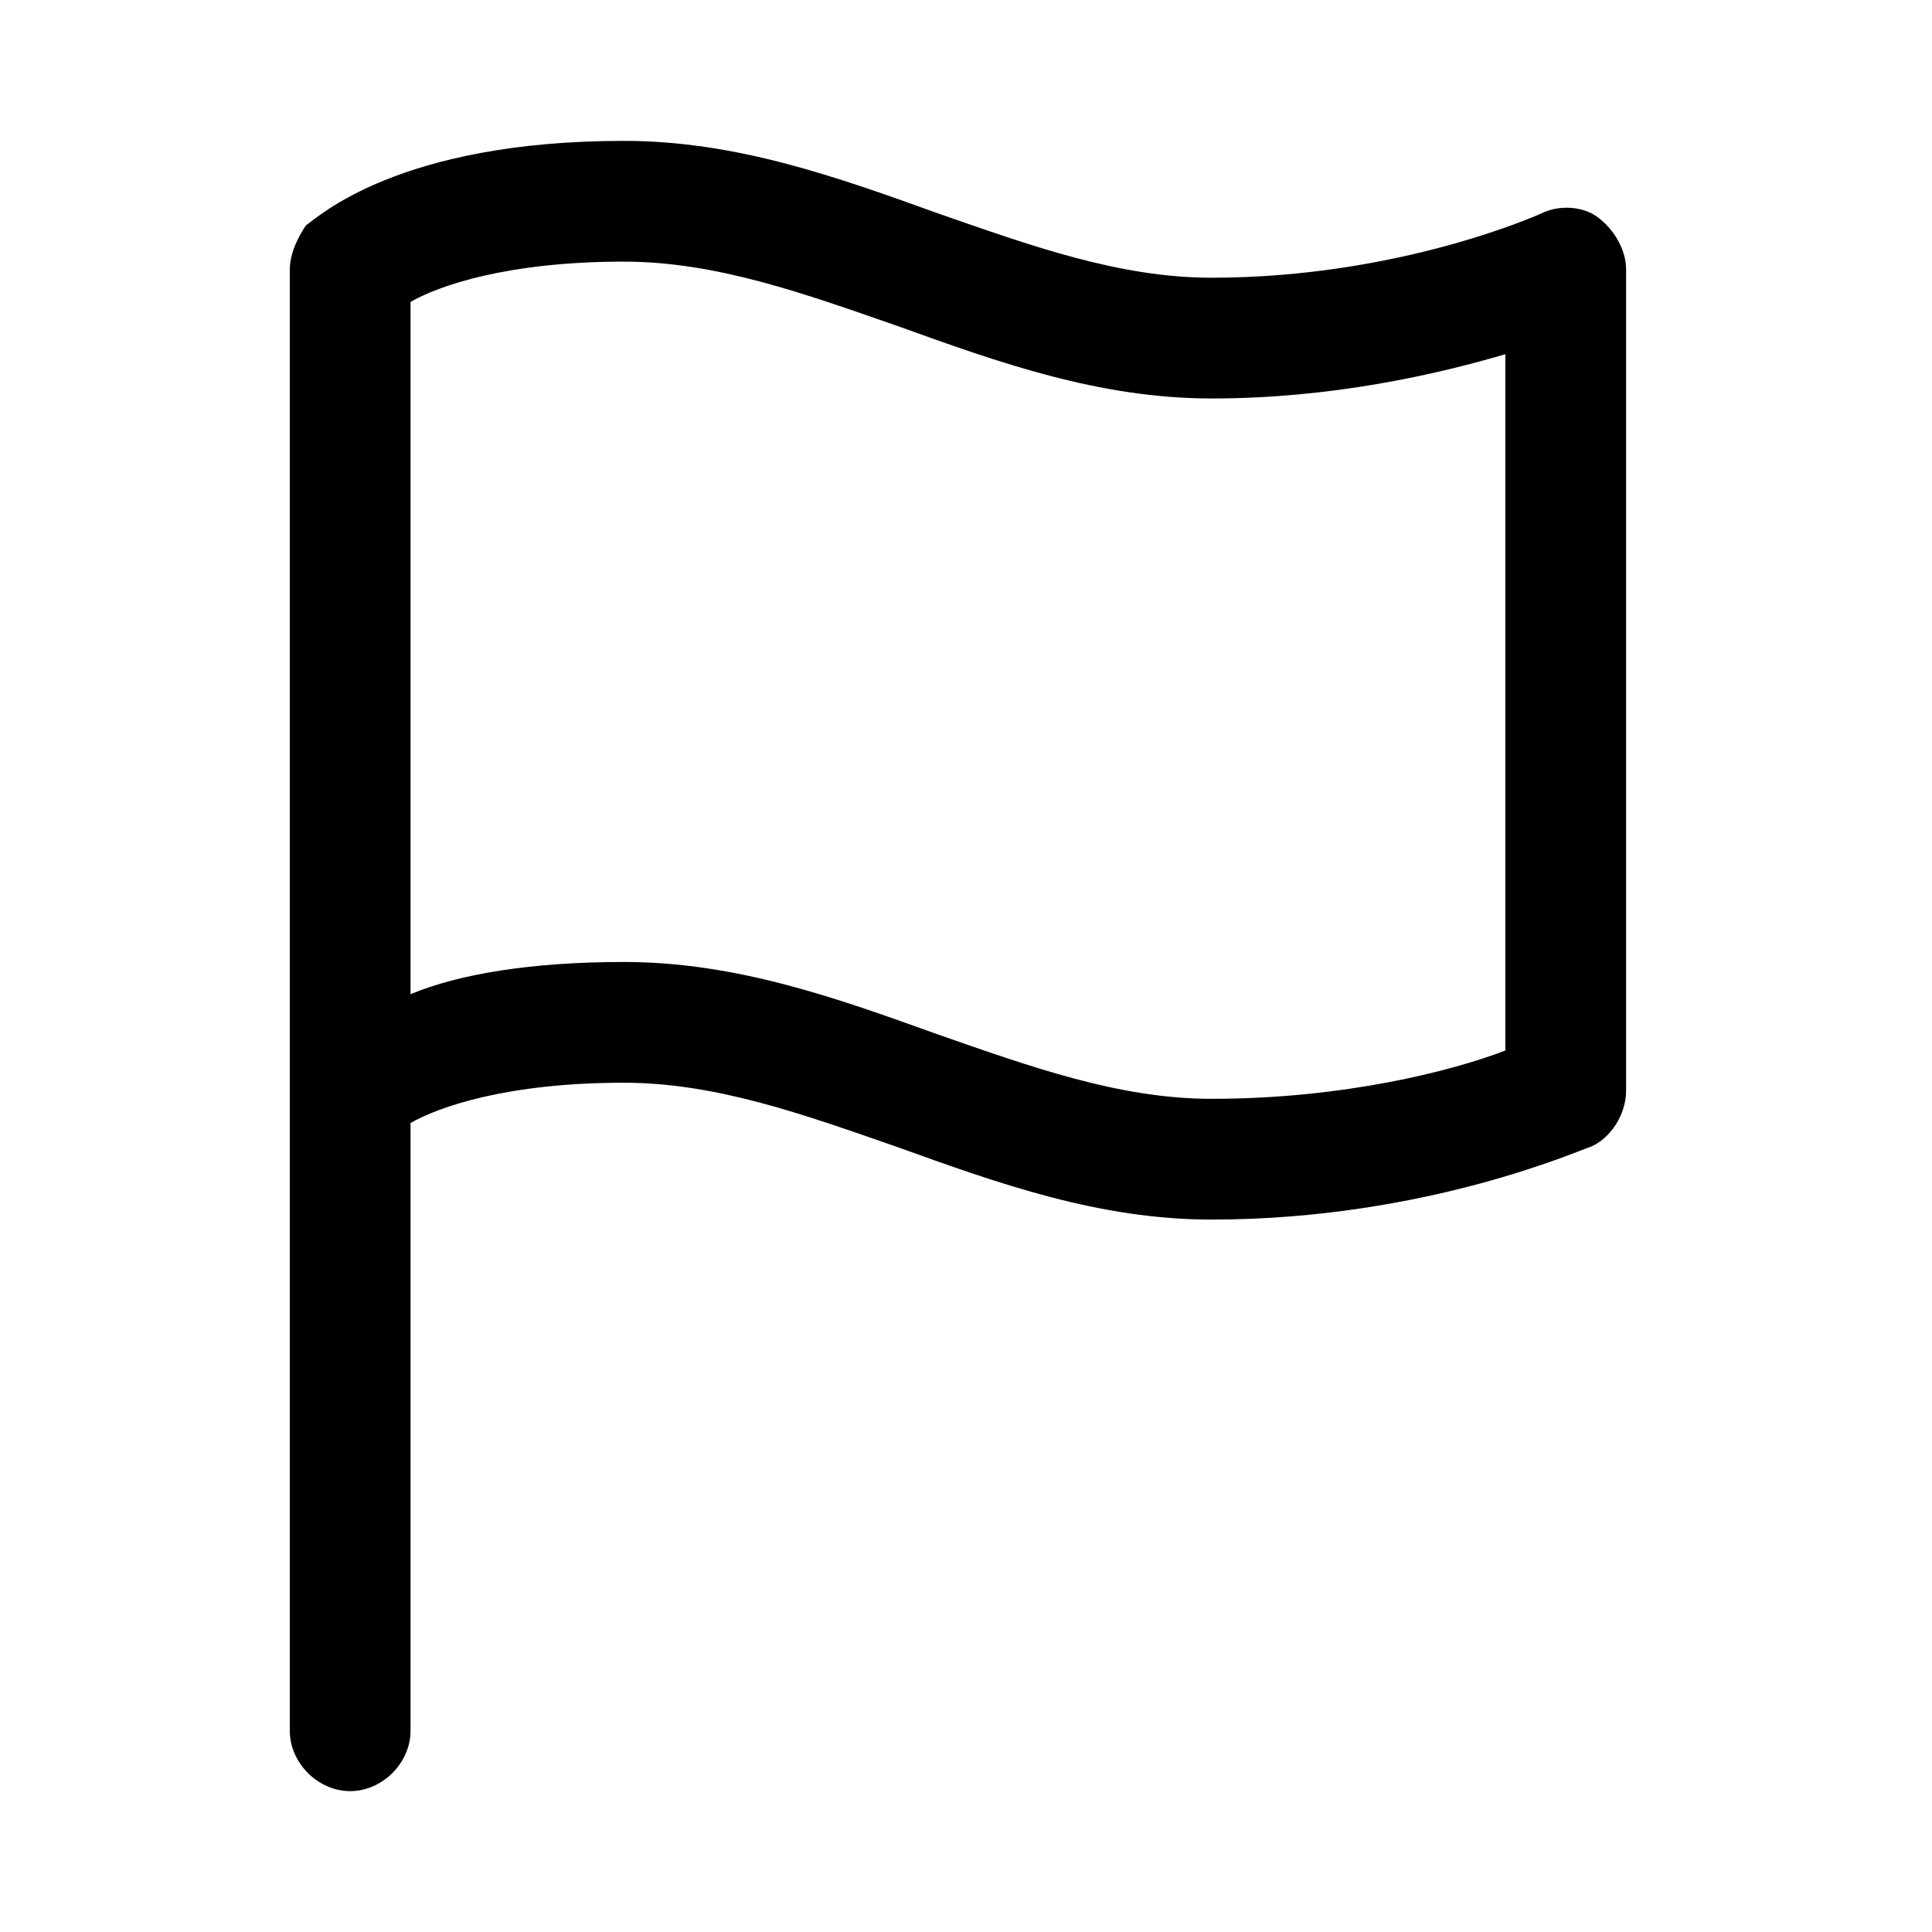 <svg t="1655633875429" class="icon" viewBox="0 0 1024 1024" version="1.1" xmlns="http://www.w3.org/2000/svg" p-id="4806" width="32" height="32"><path d="M846.933 115.2c-8.533-6.4-21.333-6.4-29.867-2.133 0 0-74.667 34.133-174.933 34.133-49.067 0-96-17.067-145.067-34.133-53.333-19.2-106.667-38.4-166.4-38.4-119.467 0-162.133 40.533-168.533 44.8-4.267 6.4-8.533 14.933-8.533 23.467V917.333c0 17.067 14.933 32 32 32s32-14.933 32-32V595.2c14.933-8.533 51.2-21.333 113.067-21.333 49.067 0 96 17.067 145.067 34.133 53.333 19.2 106.667 38.4 166.4 38.4 115.2 0 198.4-38.4 200.533-38.4 10.667-4.267 19.2-17.067 19.2-29.867V142.933c0-10.667-6.4-21.333-14.933-27.733z m-49.067 441.6c-27.733 10.667-85.333 25.6-155.733 25.6-49.067 0-96-17.067-145.067-34.133-53.333-19.2-106.667-38.4-166.4-38.4-49.067 0-87.467 6.4-113.067 17.067V160c14.933-8.533 51.2-21.333 113.067-21.333 49.067 0 96 17.067 145.067 34.133 53.333 19.2 106.667 38.4 166.4 38.4 64 0 119.467-12.8 155.733-23.467v369.067z" p-id="4807"></path></svg>
